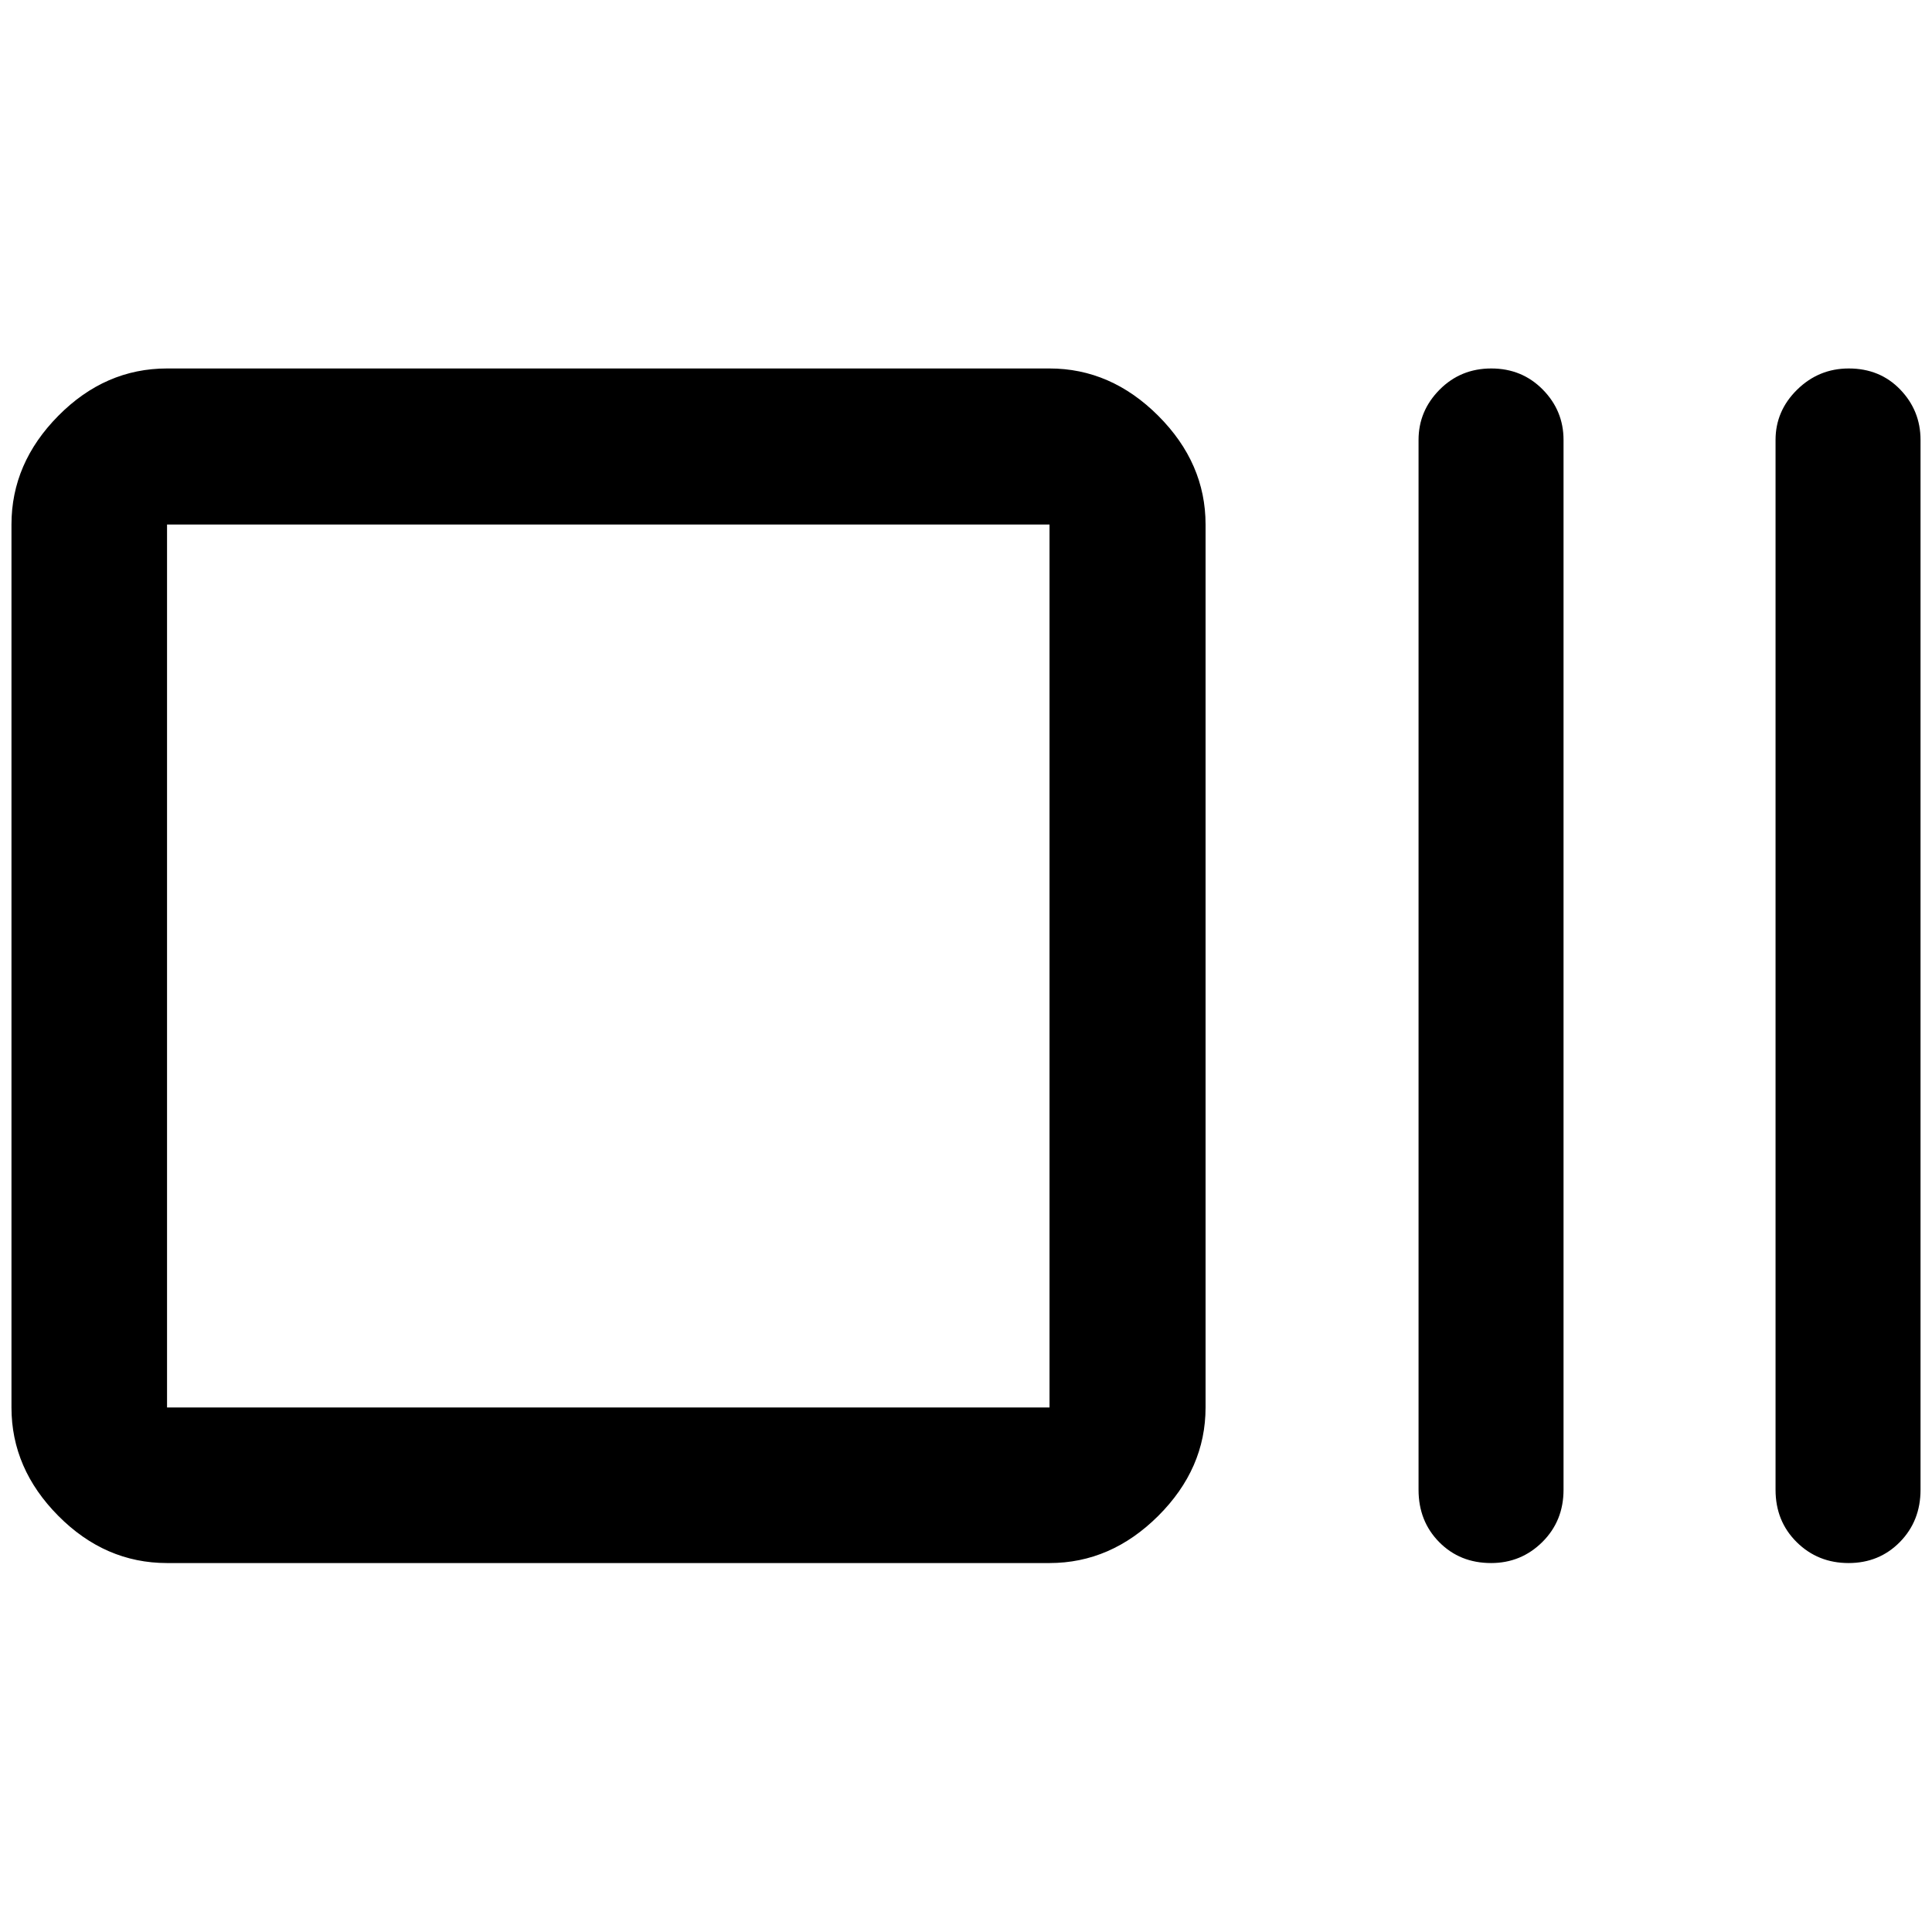 <svg xmlns="http://www.w3.org/2000/svg" height="48" viewBox="0 -960 960 960" width="48"><path d="M83-183.33q-30.75 0-54.02-23.44Q5.7-230.22 5.7-260.63v-438.74q0-30.51 23.28-54.03Q52.25-776.91 83-776.91h438.5q30.51 0 54.03 23.51 23.51 23.52 23.51 54.03v438.74q0 30.41-23.51 53.86-23.52 23.44-54.03 23.44H83Zm0-77.3h438.5v-438.74H83v438.74Zm657.9 77.3q-15.48 0-25.75-10.38-10.28-10.39-10.28-26.03v-521.65q0-14.43 10.45-24.98 10.46-10.54 25.69-10.54 15.24 0 25.57 10.47 10.33 10.48 10.33 25.05v521.65q0 15.5-10.53 25.96-10.54 10.45-25.48 10.45Zm177.63 0q-15.24 0-25.75-10.38-10.52-10.39-10.52-26.03v-521.65q0-14.43 10.72-24.98 10.73-10.54 25.66-10.54 15.48 0 25.57 10.47 10.09 10.48 10.09 25.05v521.65q0 15.5-10.26 25.96-10.27 10.45-25.51 10.45ZM83-260.63v-438.74 438.74Z"/></svg>